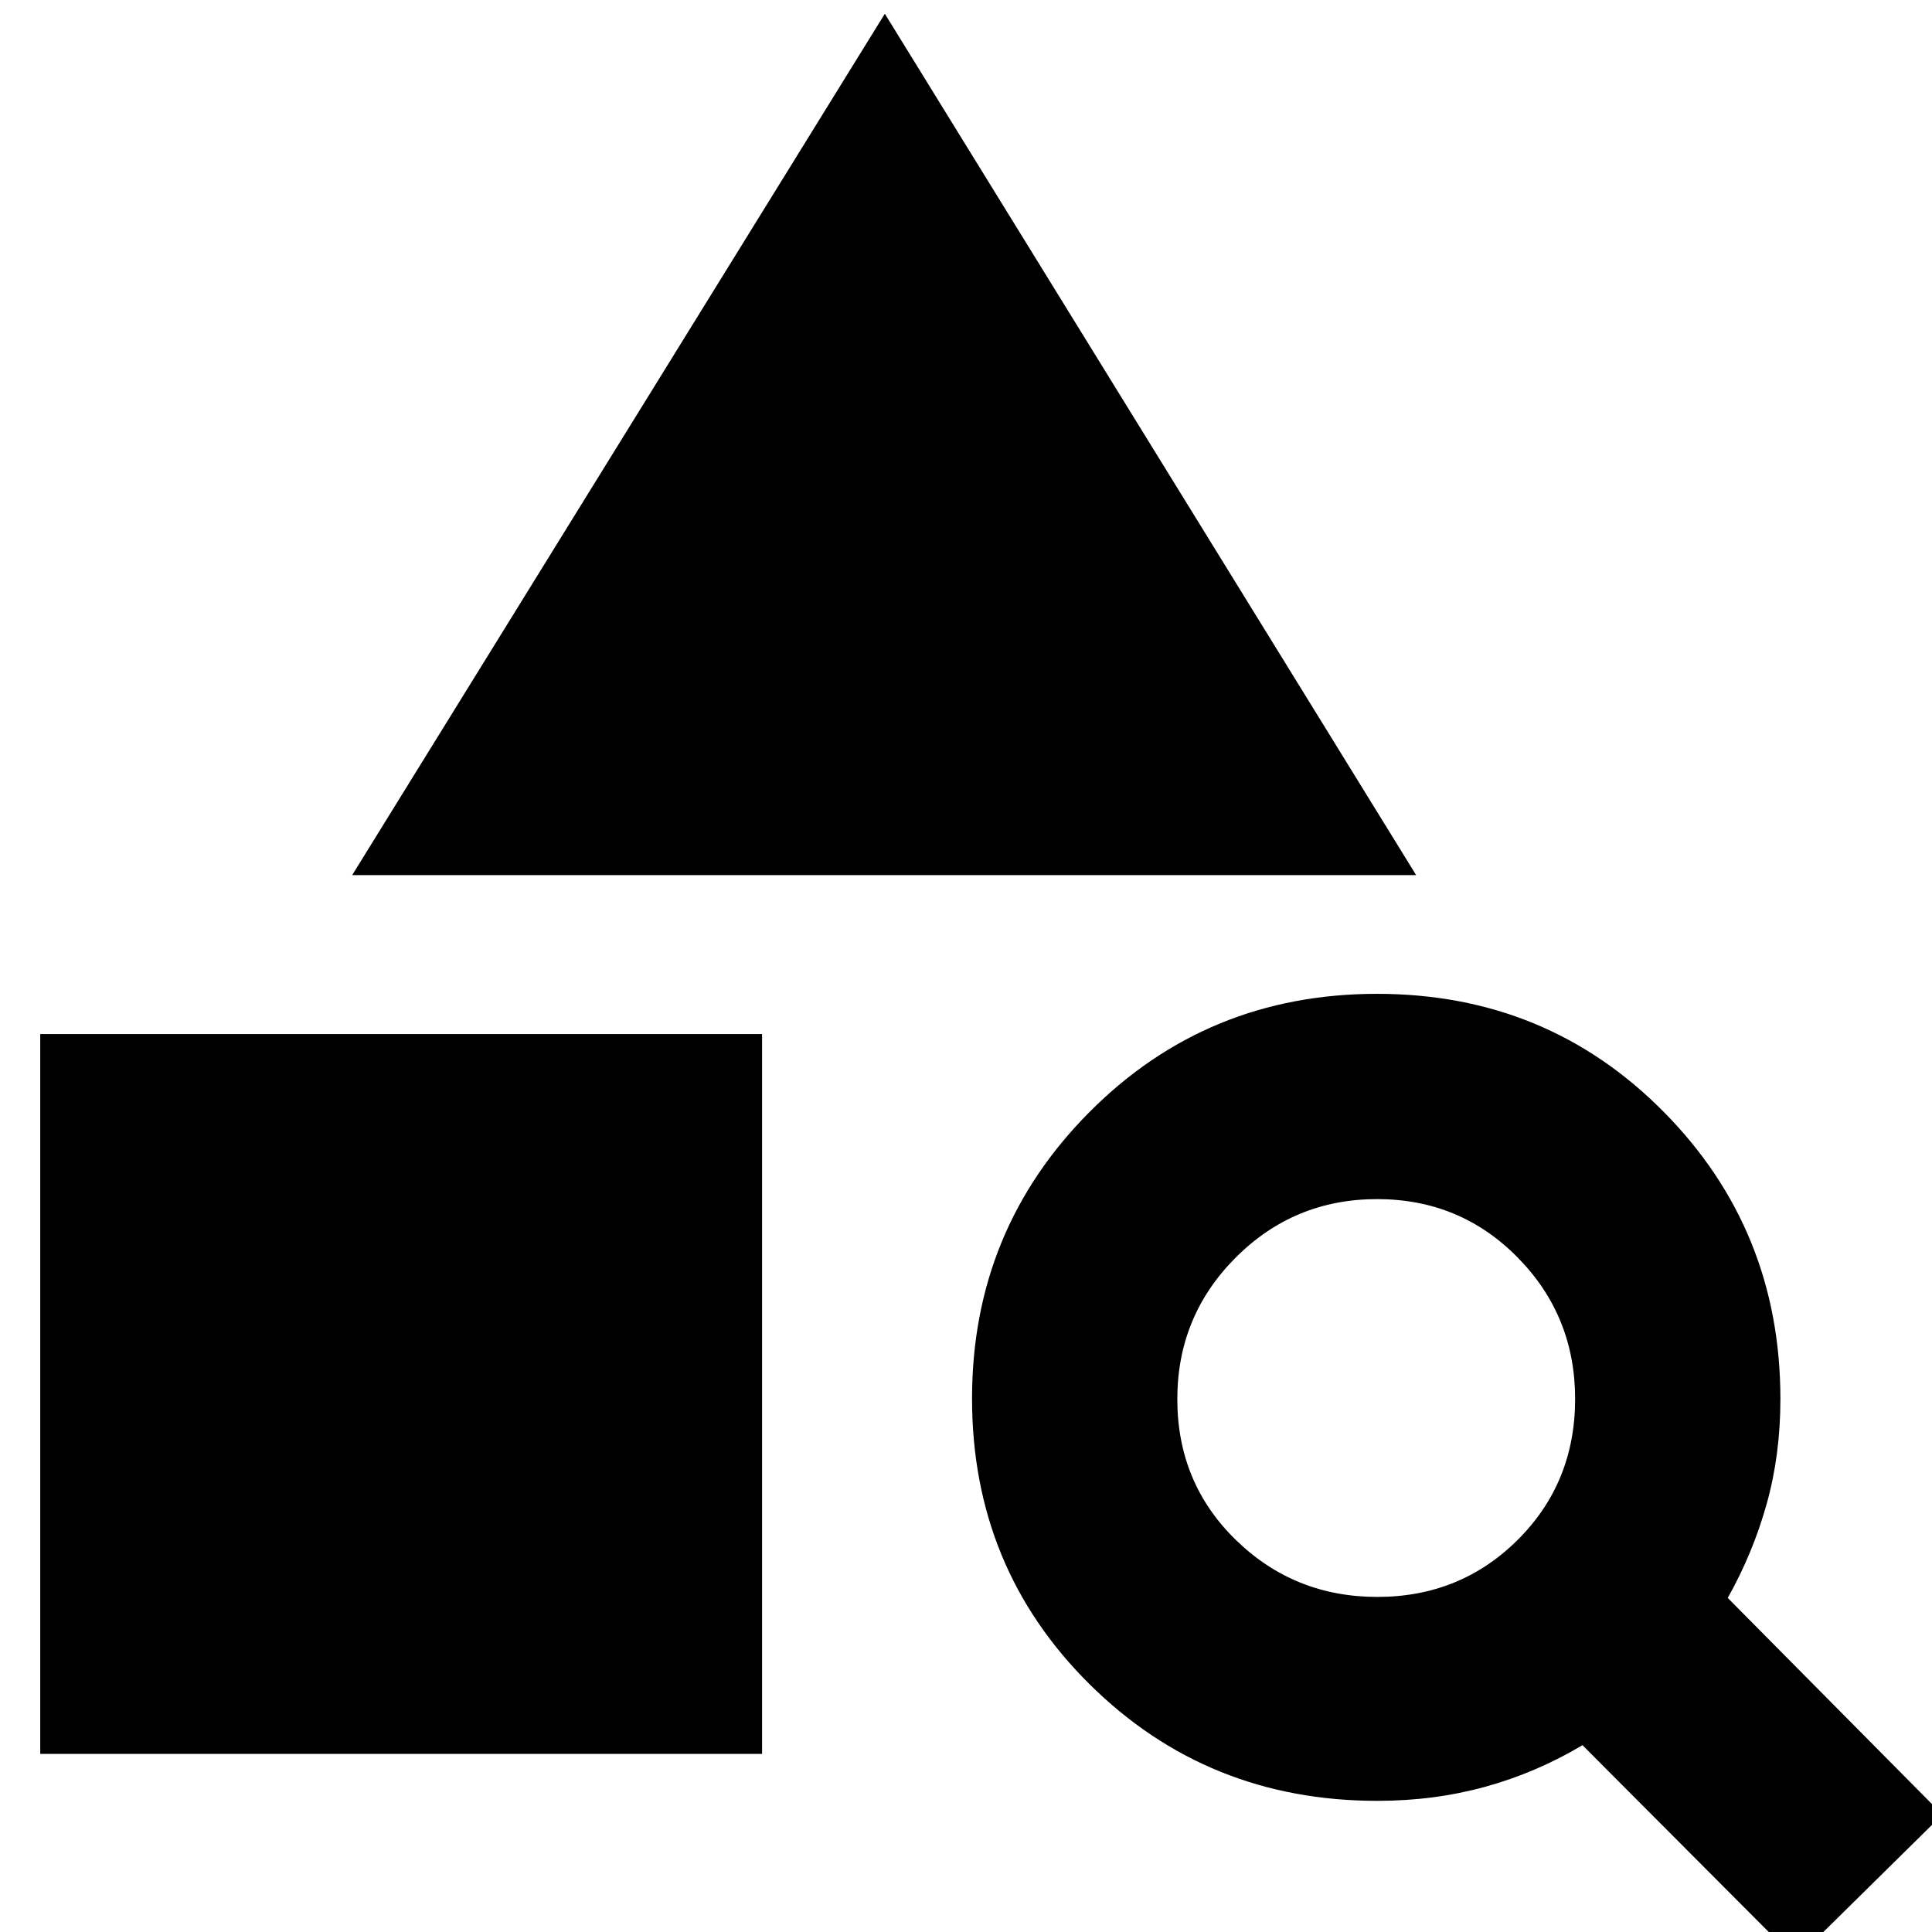 <svg xmlns="http://www.w3.org/2000/svg" height="40" viewBox="0 -960 960 960" width="40"><path d="M20-88.5v-357.67h358.67V-88.5H20Zm155-436.67 264.67-428 264 428H175ZM892.33 13.5l-106-106.33q-22.9 13.66-48.29 20.66t-53.63 7q-84.48 0-142.94-57.88Q483-180.94 483-265.07q0-83.76 58.42-142.43t142.83-58.67q84.42 0 142.42 58.63 58 58.62 58 142.71 0 27.78-6.85 52.22-6.84 24.44-19.32 46.61L965.17-58.33 892.33 13.5Zm-207.94-180q41.28 0 69.78-28.39t28.5-70q0-41.28-28.56-70.28t-69.83-29q-41.28 0-70.28 29.06t-29 70.33q0 41.61 29.06 69.95 29.05 28.33 70.33 28.33Z"/></svg>